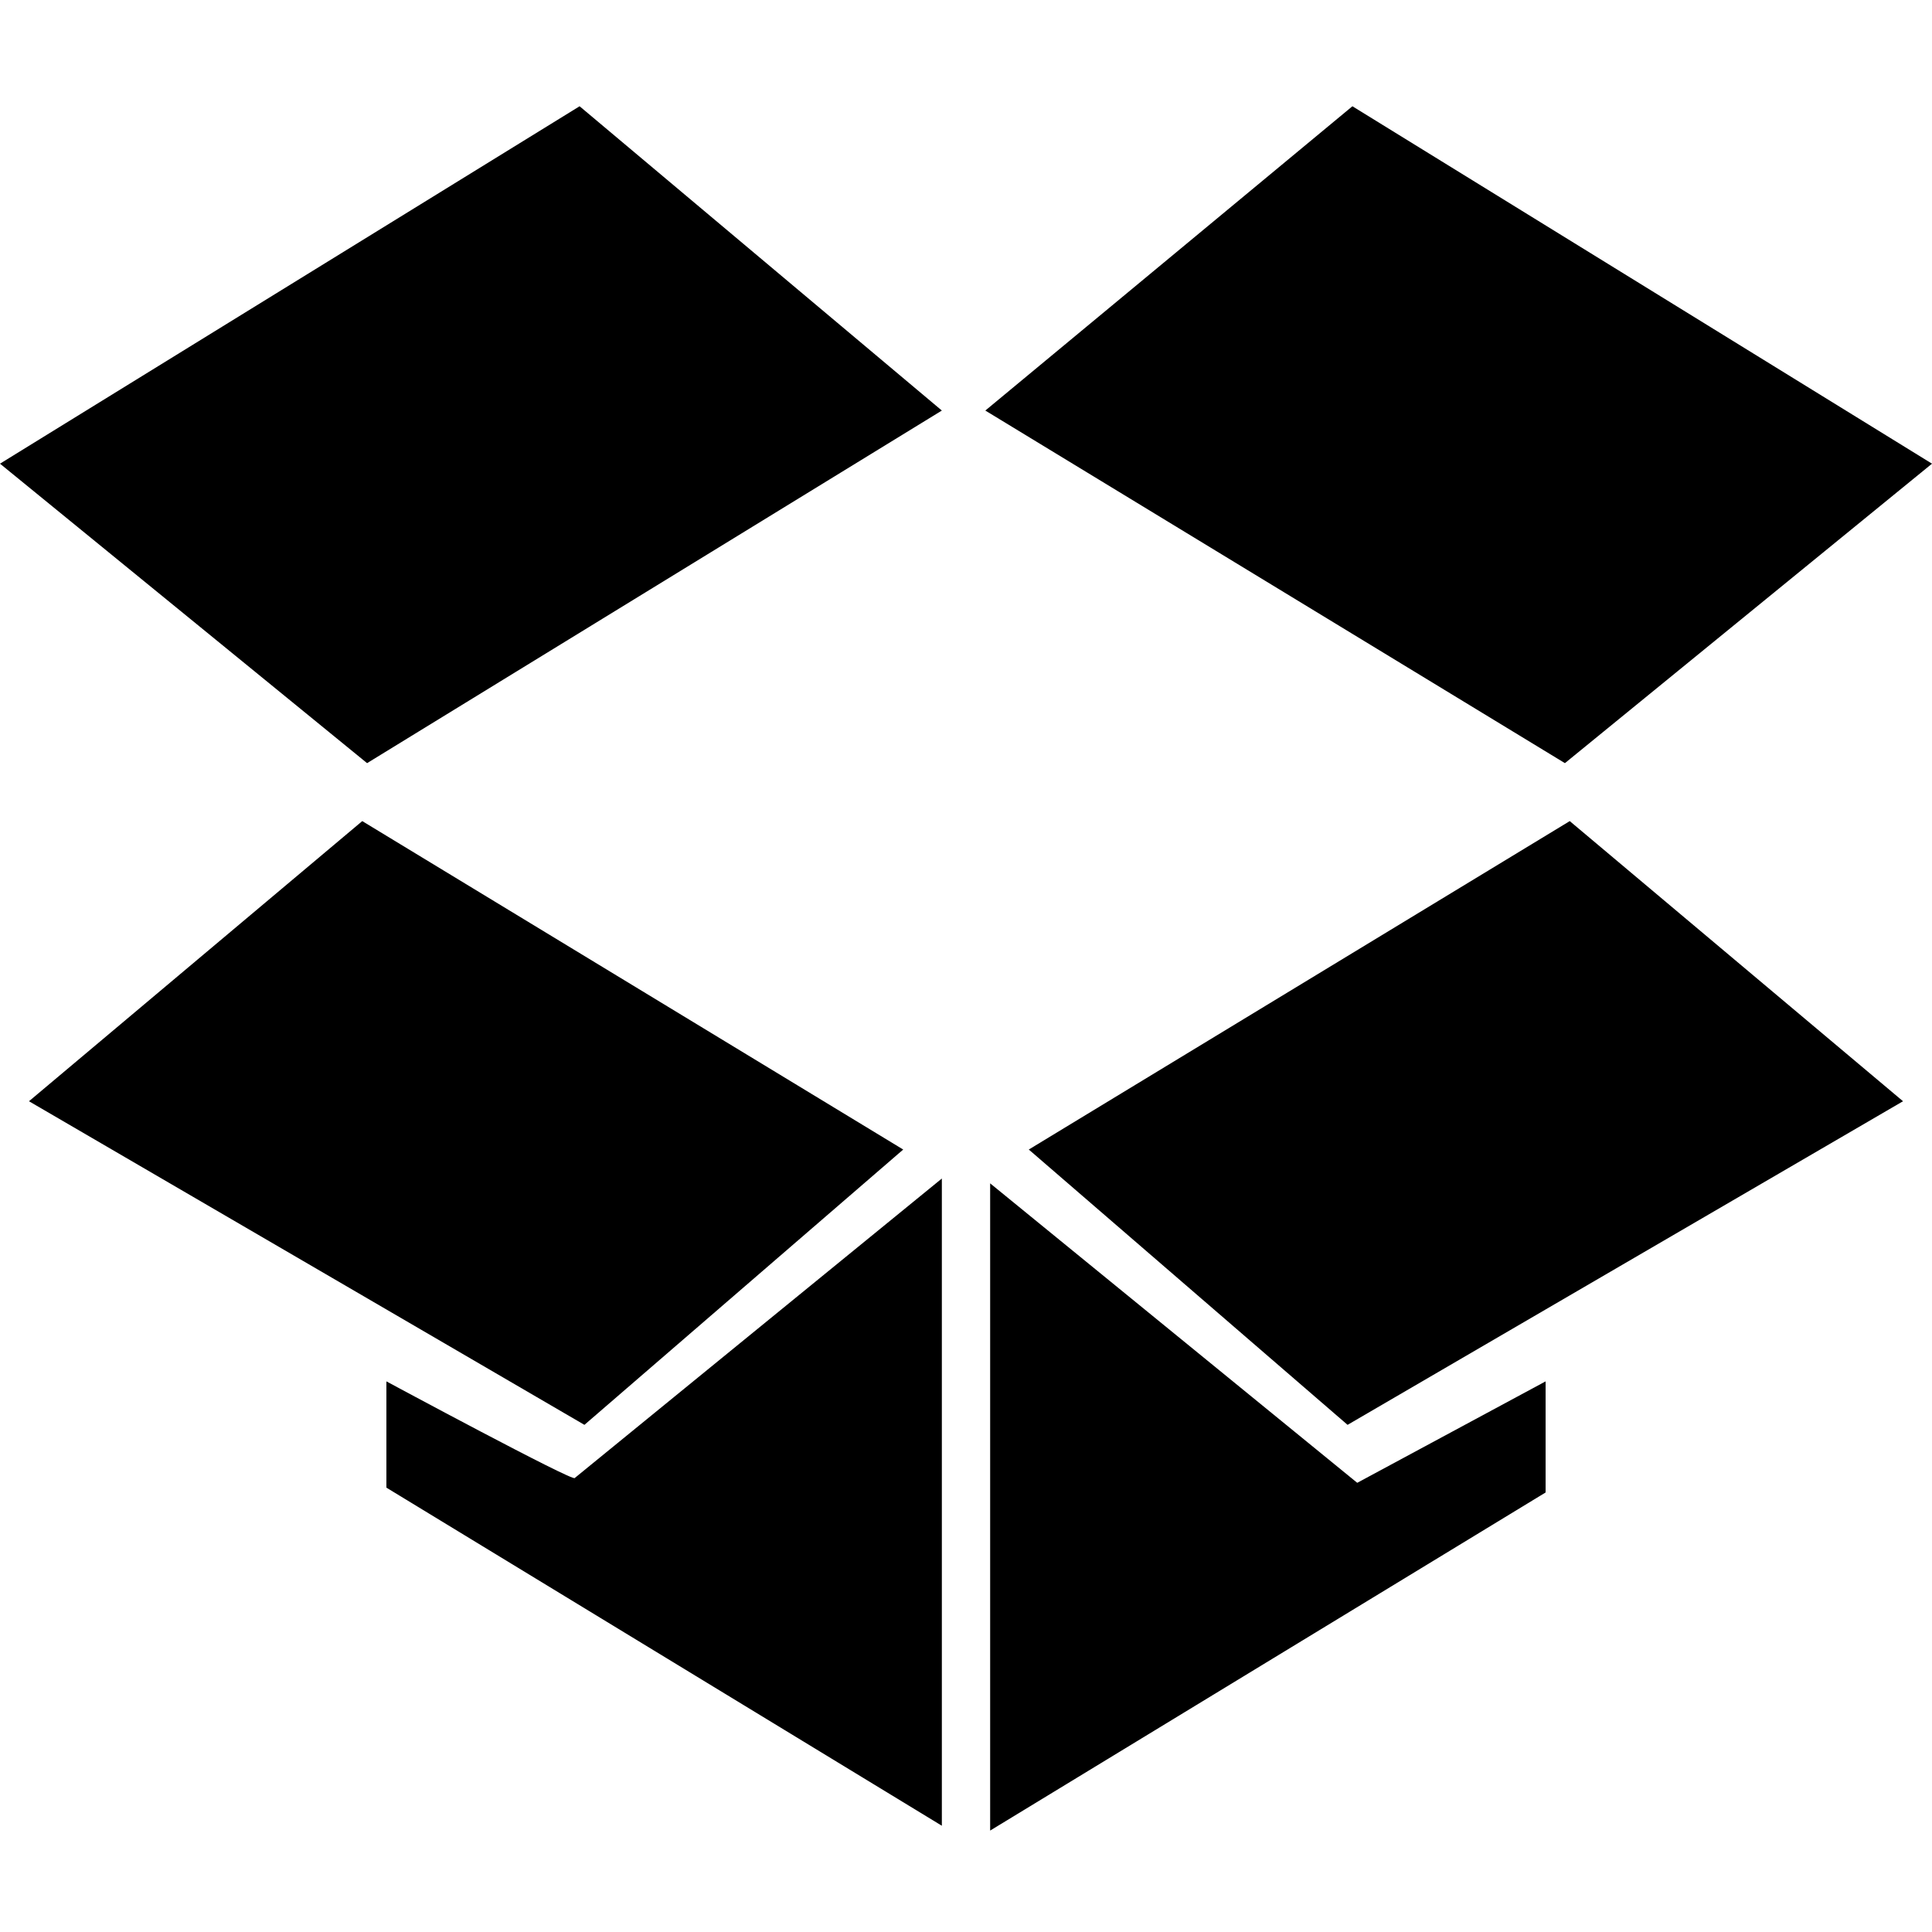 <svg fill="currentColor" xmlns="http://www.w3.org/2000/svg" viewBox="0 0 40 40">
    <path d="M32.4 15.8l-12-7.3L28 2.2l12 7.4-7.6 6.2zm-4.5 13.7l11.5-6.7-6.9-5.8-11.2 6.8 6.6 5.7zm-9.2-5.7L7.5 17 .6 22.8l11.5 6.7 6.6-5.7zM8 28.6v2.2l11.5 7V24.4l-7.6 6.2c0 .1-3.9-2-3.9-2zm24 0l-3.9 2.1-7.6-6.2v13.4l11.5-7v-2.3zM19.5 8.5L12 2.2 0 9.6l7.6 6.2 11.9-7.3z"/>
</svg>
